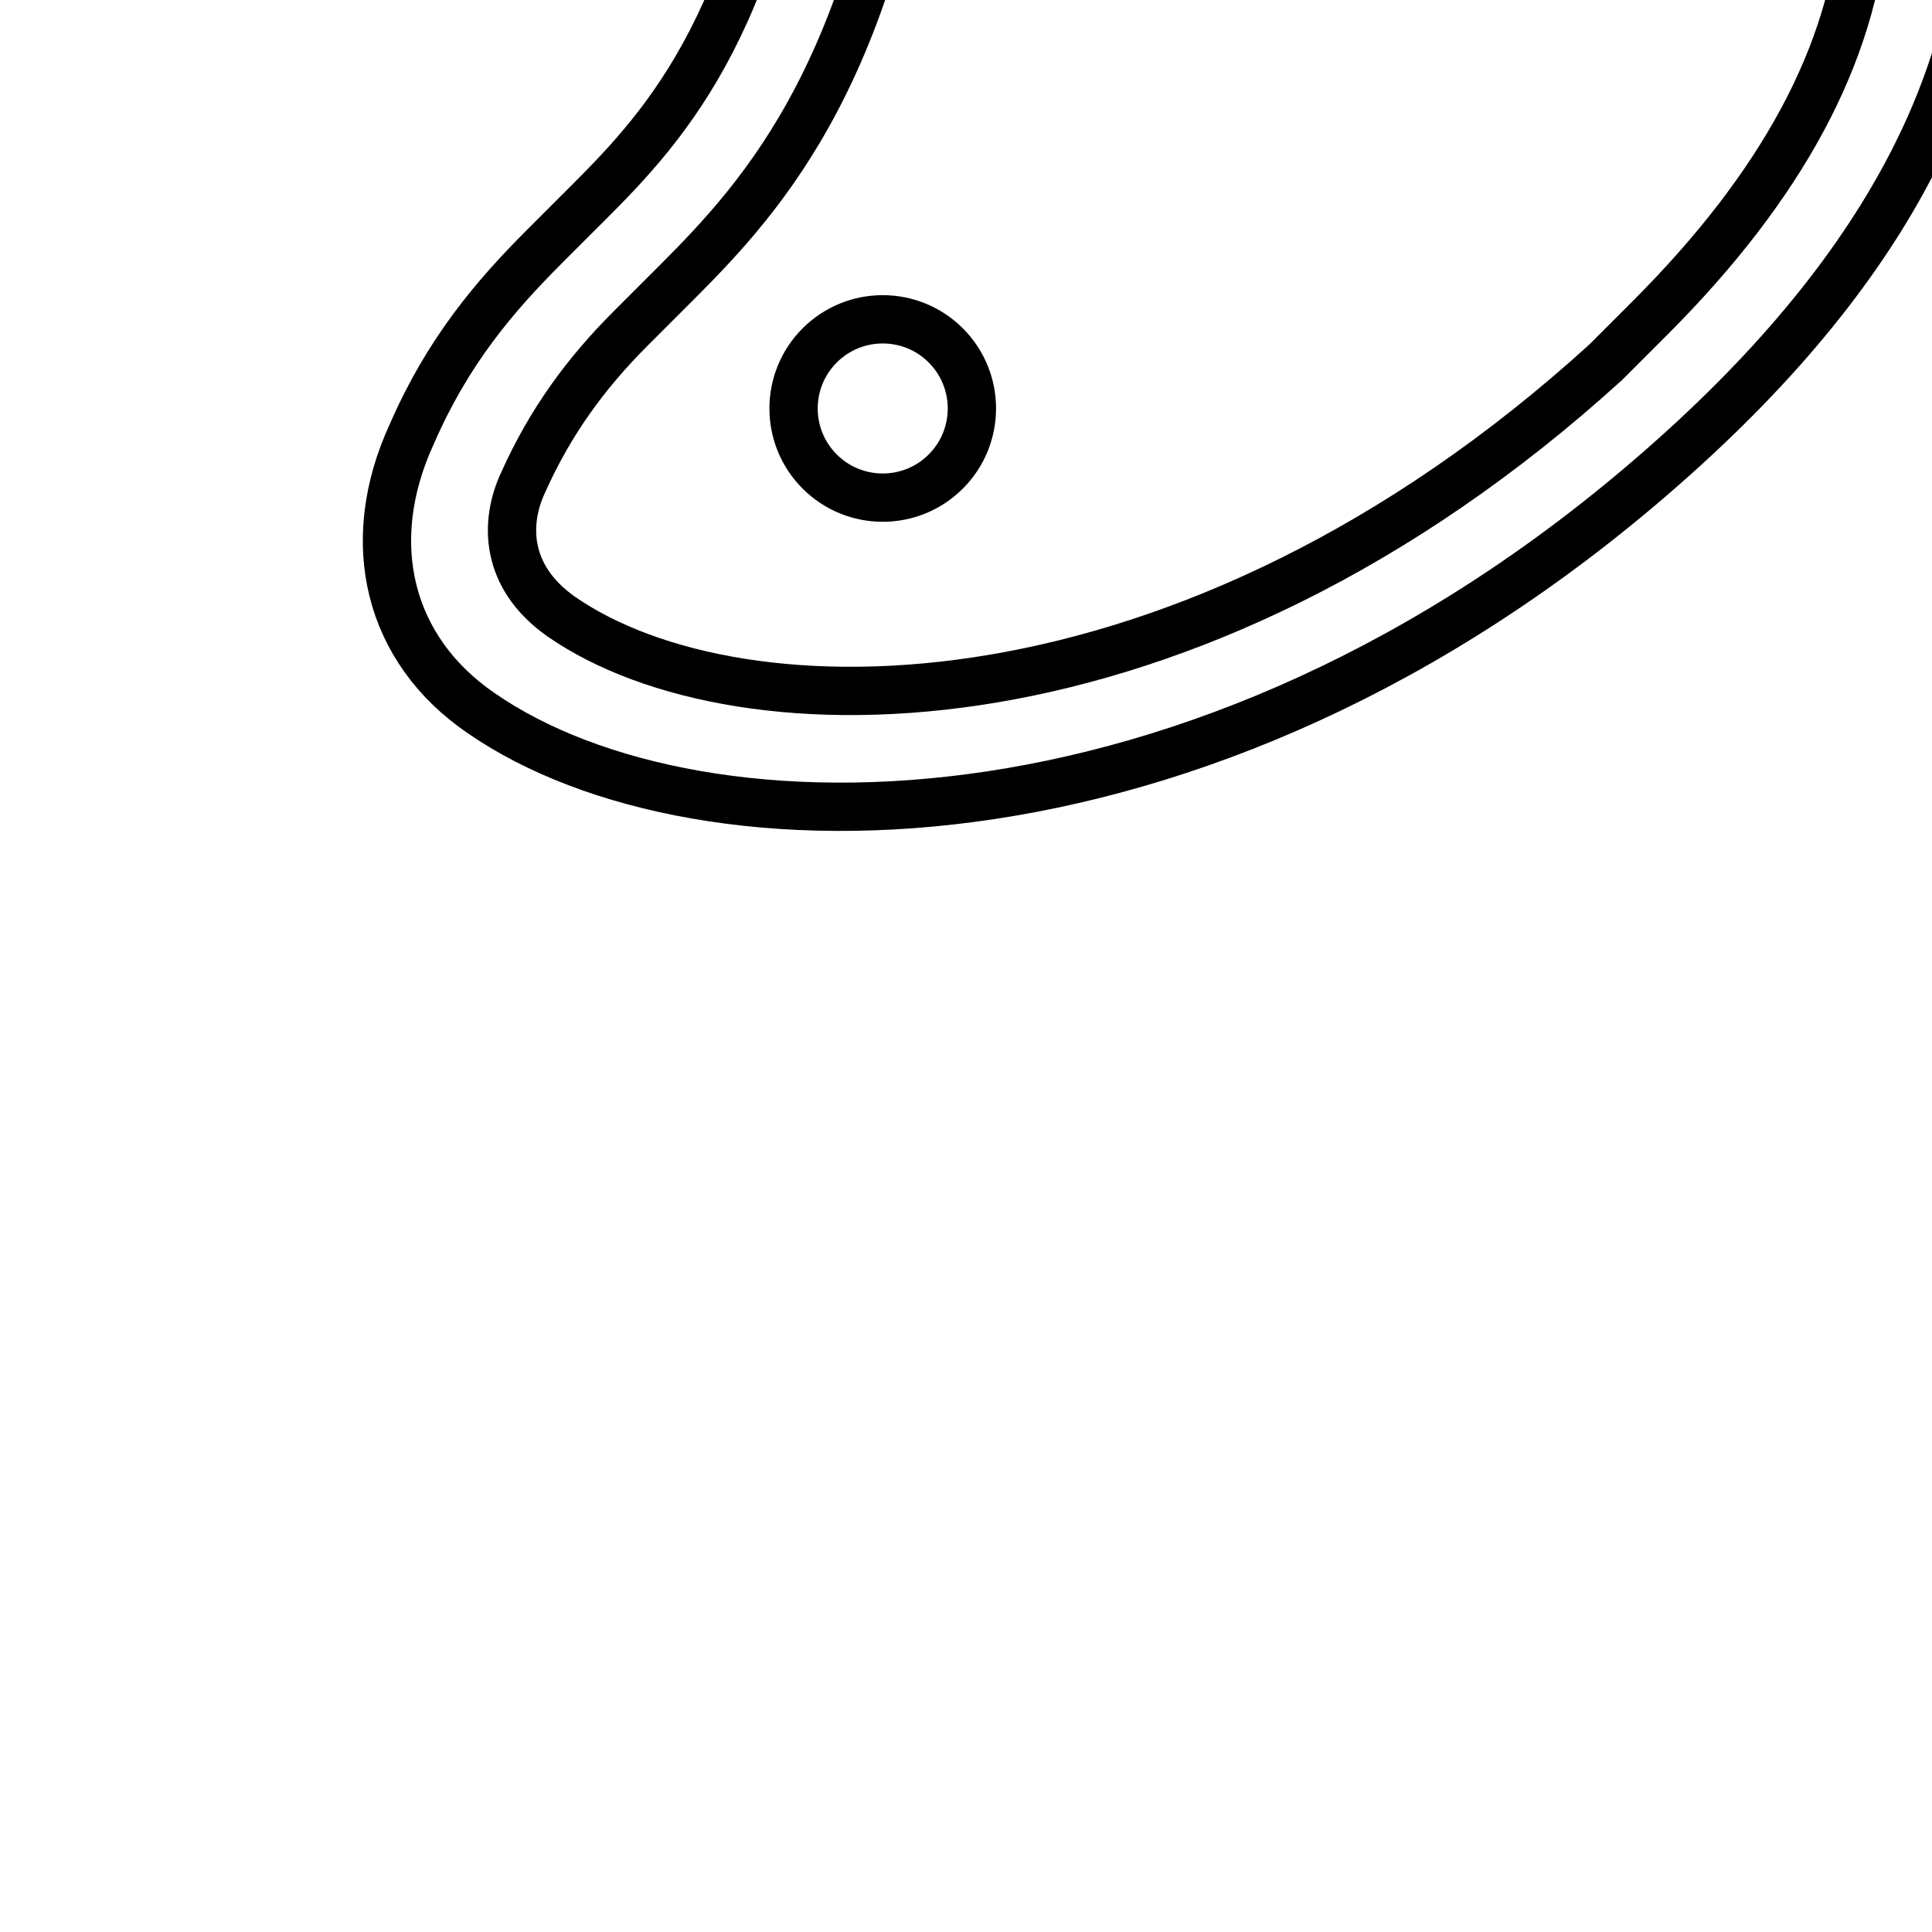 <!DOCTYPE svg PUBLIC "-//W3C//DTD SVG 1.1//EN" "http://www.w3.org/Graphics/SVG/1.1/DTD/svg11.dtd">
<!-- Uploaded to: SVG Repo, www.svgrepo.com, Transformed by: SVG Repo Mixer Tools -->
<svg width="64px" height="64px" viewBox="0 -9.5 65 65" version="1.1" xmlns="http://www.w3.org/2000/svg" xmlns:xlink="http://www.w3.org/1999/xlink" xmlns:sketch="http://www.bohemiancoding.com/sketch/ns" fill="#000000" transform="rotate(-45)">
<g id="SVGRepo_bgCarrier" stroke-width="0"/>
<g id="SVGRepo_tracerCarrier" stroke-linecap="round" stroke-linejoin="round"/>
<g id="SVGRepo_iconCarrier"> <title>Meat</title> <desc>Created with Sketch.</desc> <defs> </defs> <g id="Page-1" stroke-width="1.625" fill="none" fill-rule="evenodd" sketch:type="MSPage"> <g id="Meat" sketch:type="MSLayerGroup" transform="translate(1, 1)" stroke="#000000" stroke-width="1.625"> <path d="M35.1,43 C14.1,42 1.8,29.5 0.2,20.7 C-0.5,17 1.4,13.8 5.2,12.4 C8,11.3 10.4,11.1 12.8,11.1 L14.2,11.1 C17.8,11.1 22.5,11.3 30.2,5.5 C35,1.9 39.8,2.27373675e-13 44.4,2.27373675e-13 C49.1,2.27373675e-13 53.5,2 56.7,5.7 C60.6,10 62.6,16.2 61.9,21.9 C61,31.1 56.1,44 35.1,43 L35.1,43 Z" id="Shape" sketch:type="MSShapeGroup"> </path> <path d="M37.4,39.1 L35.3,39.1 C16.3,38.2 5.7,27.5 4.4,20.3 C4,18 5.3,16.7 6.7,16.2 C8.8,15.4 10.8,15.1 12.9,15.1 L14.3,15.1 C18.3,15.1 23.9,15.3 32.7,8.7 C36.8,5.6 40.8,4 44.5,4 C48,4 51.4,5.5 53.9,8.3 C57,11.8 58.7,16.8 58.2,21.4 C56.7,33.3 50,39.1 37.4,39.1 L37.4,39.1 Z" id="Shape" sketch:type="MSShapeGroup"> </path> <circle id="Oval" sketch:type="MSShapeGroup" cx="17" cy="23" r="3"> </circle> </g> </g> </g>
</svg>